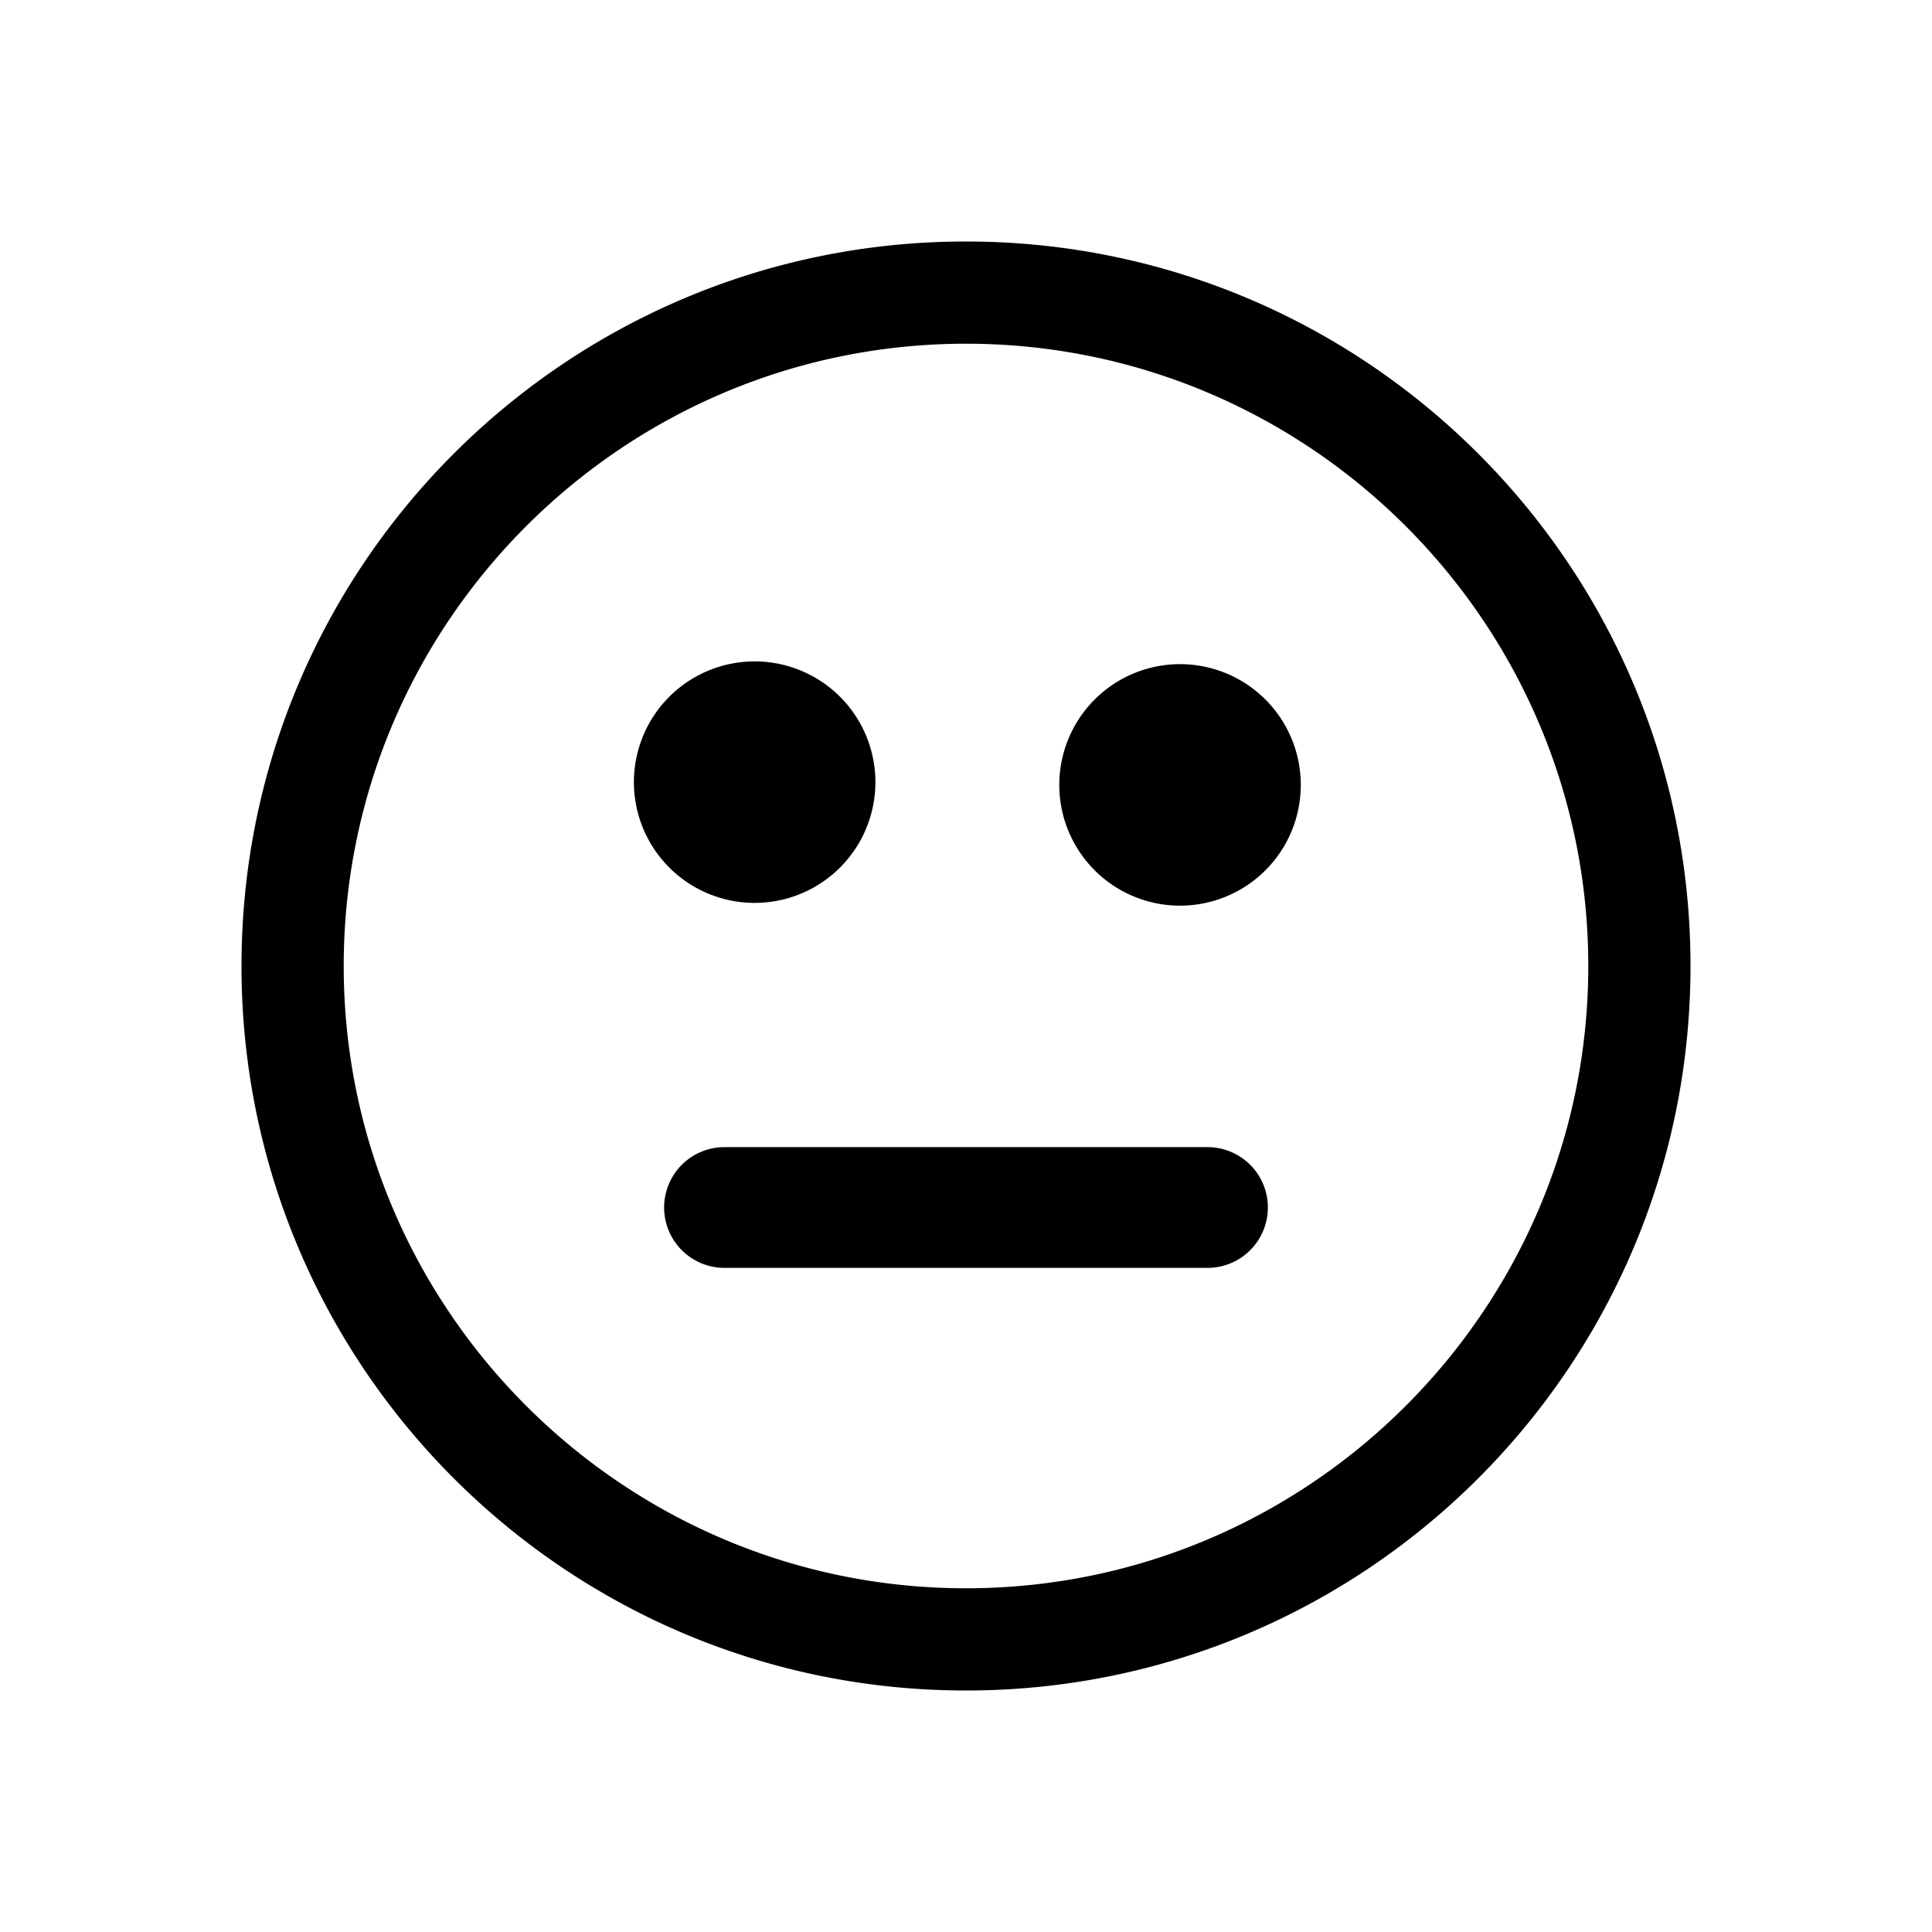 <svg id="icon" height="32" viewBox="0 0 32 32" width="32" xmlns="http://www.w3.org/2000/svg"><path d="m26.307 16c0 5.683-4.624 10.307-10.307 10.307s-10.307-4.624-10.307-10.307 4.624-10.307 10.307-10.307 10.307 4.624 10.307 10.307zm-22.307 0c0 6.627 5.373 12 12 12s12-5.373 12-12-5.373-12-12-12-12 5.373-12 12zm17 4a1 1 0 0 0 -1-1h-8a1 1 0 1 0 0 2h8a1 1 0 0 0 1-1zm-10.5-7a2 2 0 1 1 3.999-.001 2 2 0 0 1 -3.999.001zm9 2a2 2 0 1 0 .001-3.999 2 2 0 0 0 -.001 3.999z" fill="currentColor" fill-rule="evenodd"/></svg>
